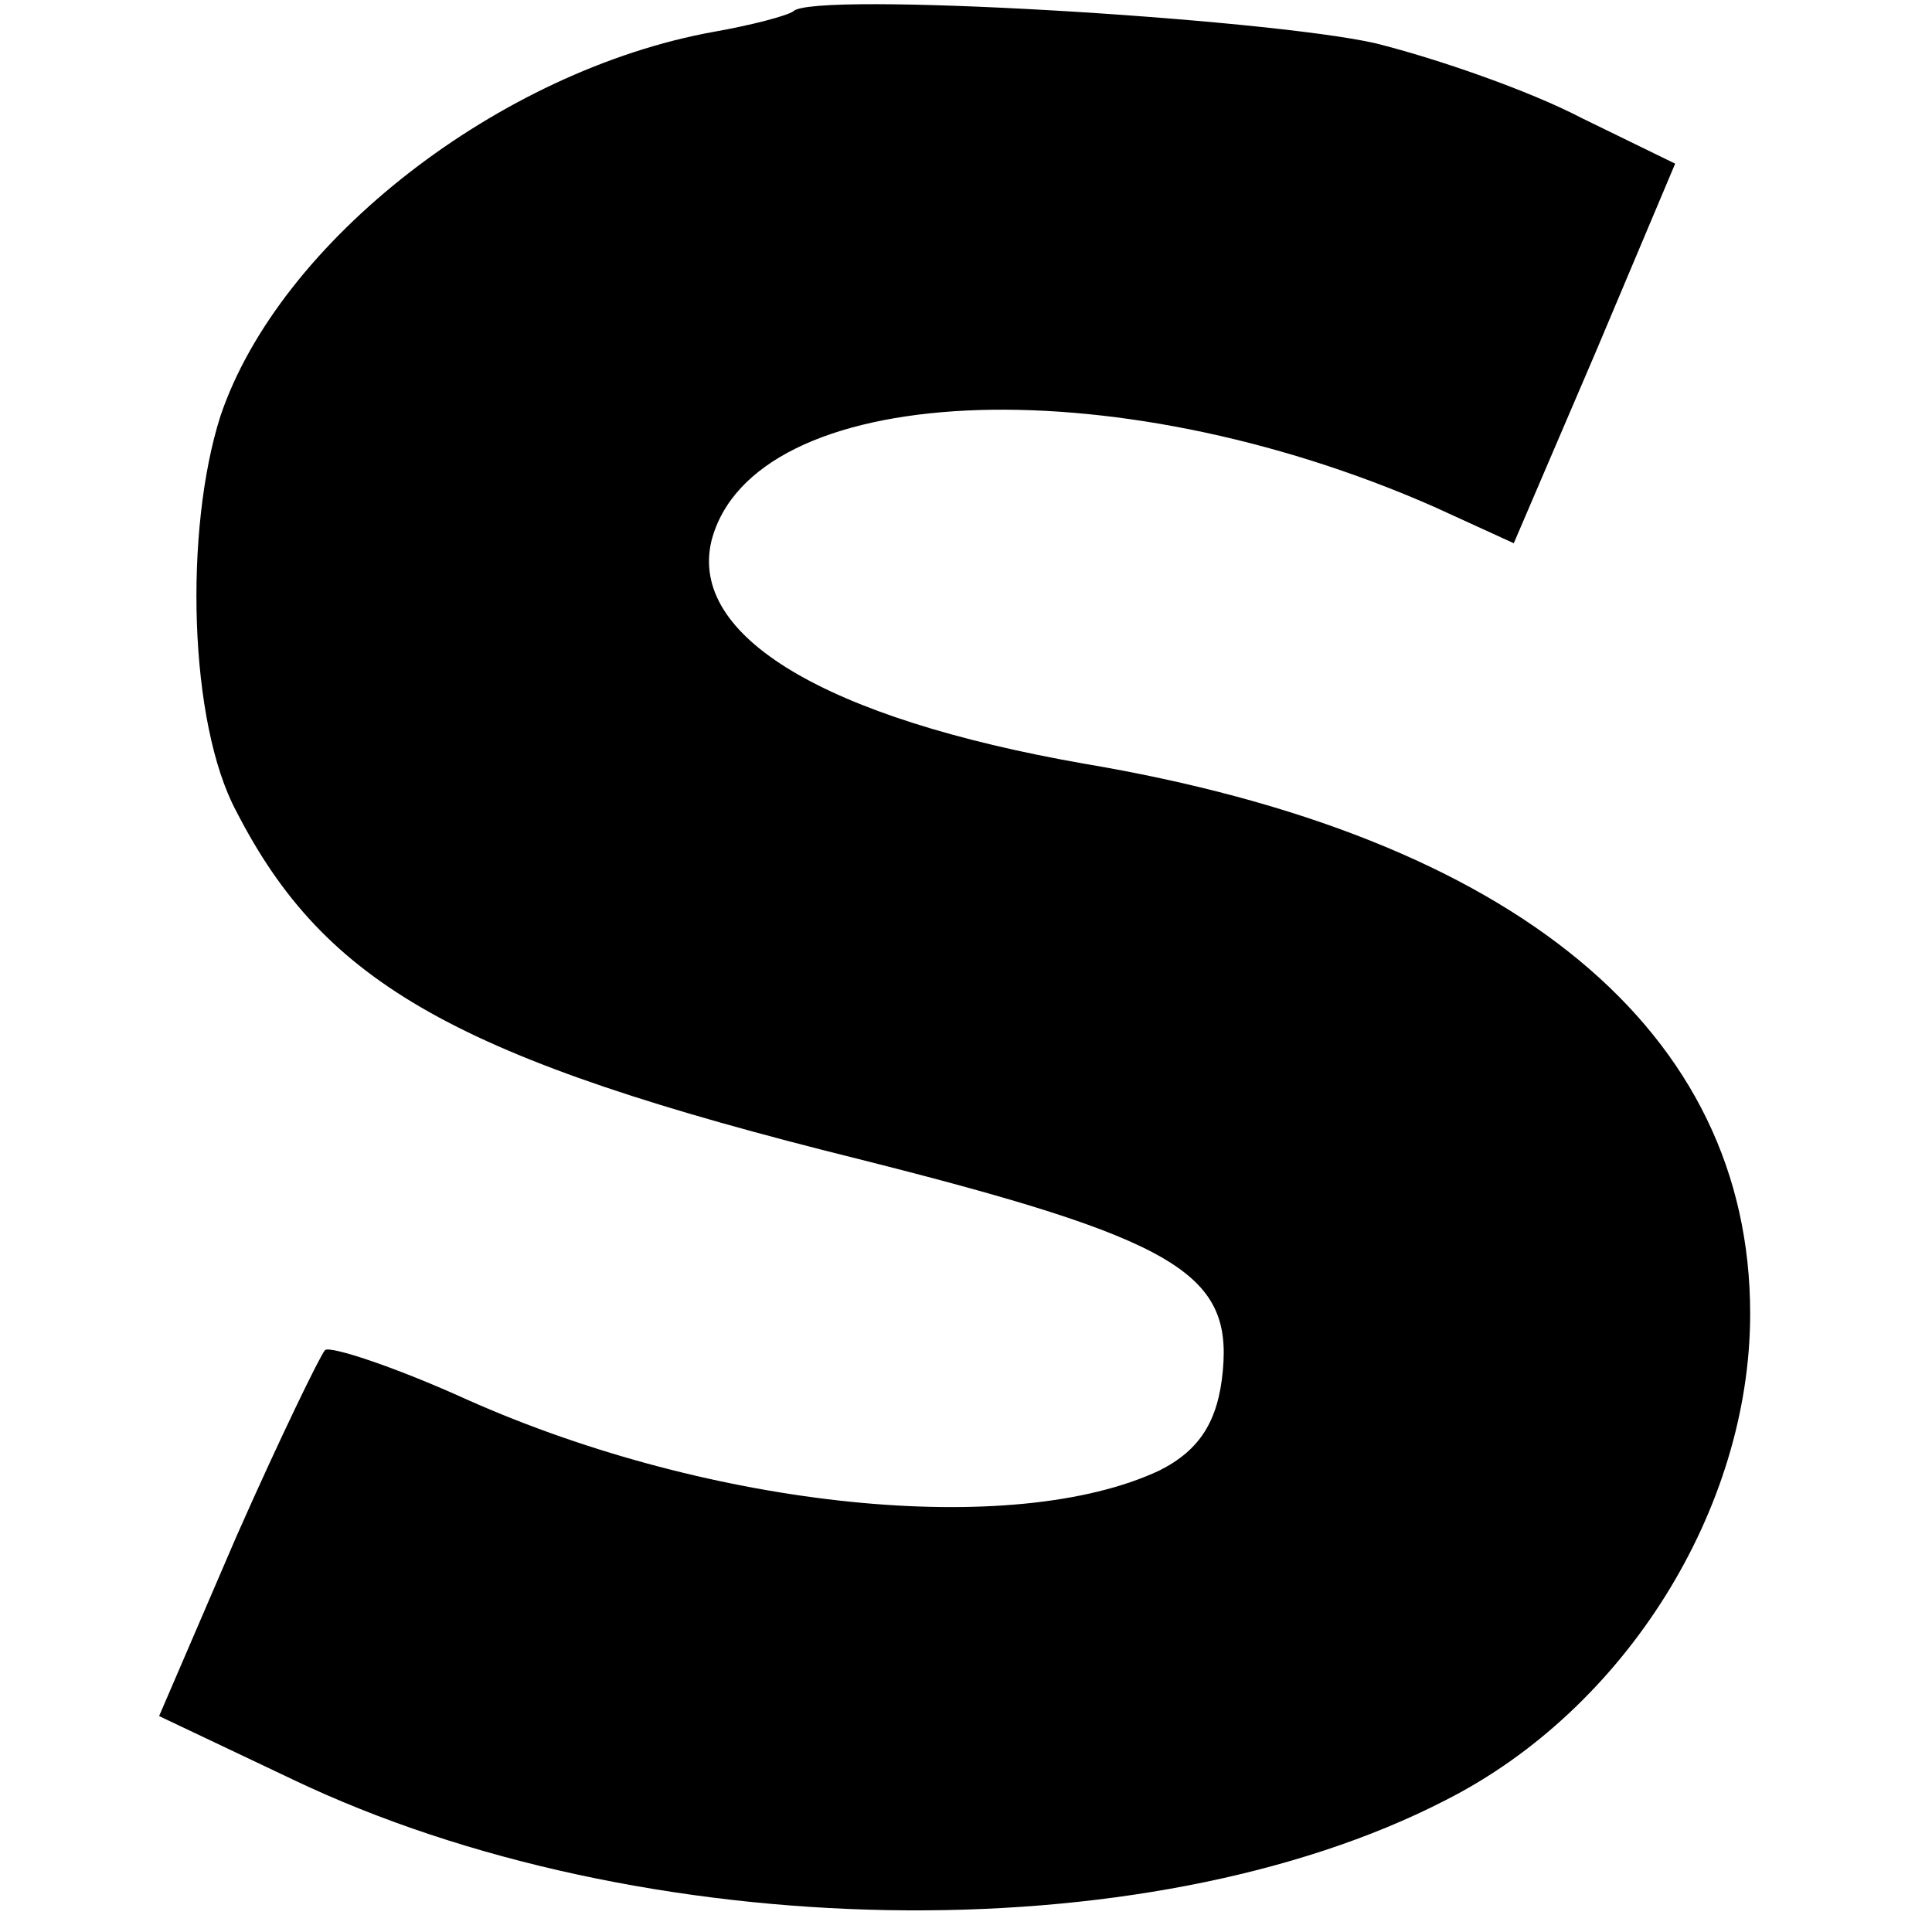 <?xml version="1.0" standalone="no"?>
<!DOCTYPE svg PUBLIC "-//W3C//DTD SVG 20010904//EN"
 "http://www.w3.org/TR/2001/REC-SVG-20010904/DTD/svg10.dtd">
<svg version="1.0" xmlns="http://www.w3.org/2000/svg"
 width="85pt" height="85pt" viewBox="0 0 85 85"
 preserveAspectRatio="xMidYMid meet">
<g transform="translate(0,85) scale(0.1,-0.1)"
fill="#000000" stroke="none">
<path d="M349 845 c-3 -2 -18 -6 -35 -9 -94 -17 -191 -92 -217 -169 -16 -50
-14 -135 7 -174 39 -76 97 -109 274 -153 139 -35 164 -50 160 -93 -2 -22 -10
-35 -28 -44 -64 -30 -196 -17 -304 31 -33 15 -61 24 -63 22 -2 -2 -20 -39 -39
-82 l-34 -79 59 -28 c153 -73 375 -77 507 -9 79 40 134 128 134 214 0 124
-103 210 -293 242 -114 20 -174 56 -164 98 18 70 175 78 318 15 l35 -16 36 84
35 83 -41 20 c-23 12 -63 26 -91 33 -49 11 -248 23 -256 14z"/>
</g>
</svg>
